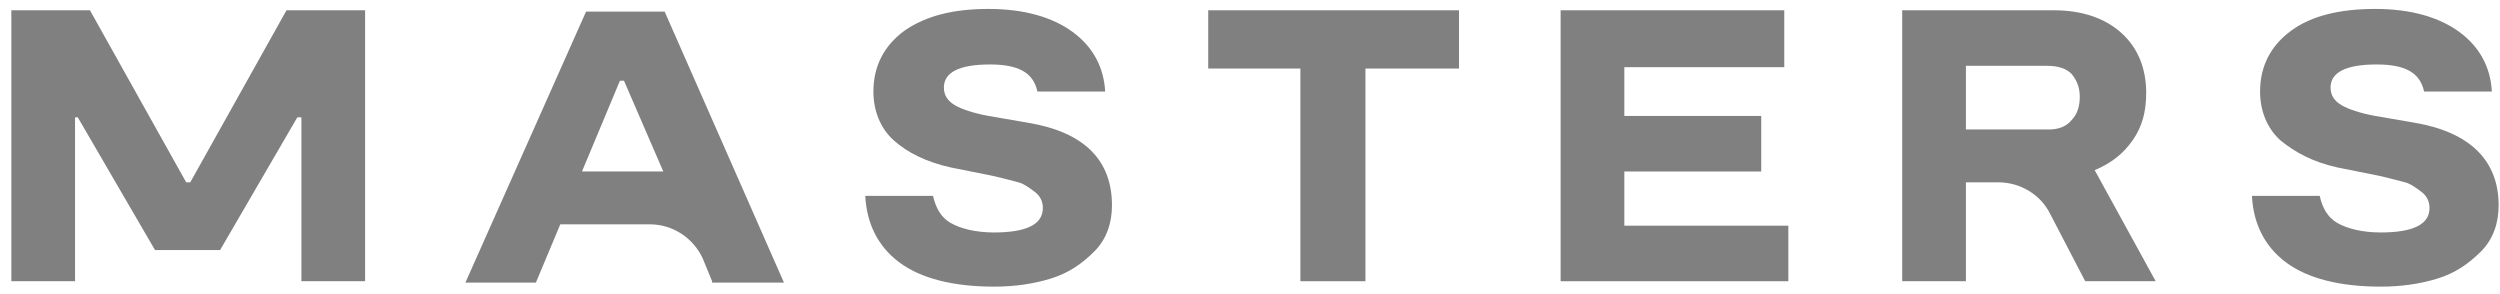 <svg width="187" height="22" viewBox="0 0 187 22" fill="none" xmlns="http://www.w3.org/2000/svg">
<path d="M27.31 0.769V21.036H22.545V8.774H22.241L16.462 18.705H11.595L5.816 8.774H5.613V21.036H0.848V0.769H6.728L13.927 13.638H14.231L21.43 0.769H27.31Z" fill="#808080"/>
<path d="M53.265 21.036L52.556 19.313C51.846 17.793 50.325 16.78 48.601 16.78H41.91L40.085 21.137H34.812L43.836 0.87H49.717L58.639 21.137H53.265V21.036ZM43.532 12.828H49.615L46.675 6.038H46.371L43.532 12.828Z" fill="#808080"/>
<path d="M83.175 15.361C83.175 16.678 82.77 17.895 81.857 18.806C80.945 19.718 79.931 20.428 78.613 20.833C77.295 21.239 75.875 21.441 74.355 21.441C71.313 21.441 68.88 20.833 67.257 19.617C65.635 18.401 64.824 16.678 64.723 14.652H69.792C69.995 15.564 70.4 16.273 71.11 16.678C71.82 17.084 72.935 17.388 74.355 17.388C76.788 17.388 78.005 16.78 78.005 15.564C78.005 15.057 77.802 14.652 77.396 14.348C76.991 14.044 76.585 13.74 76.18 13.638C75.774 13.537 75.064 13.334 74.152 13.132L71.11 12.524C69.285 12.118 67.866 11.409 66.852 10.497C65.838 9.585 65.331 8.268 65.331 6.849C65.331 4.924 66.142 3.404 67.663 2.289C69.285 1.174 71.313 0.668 73.949 0.668C76.585 0.668 78.714 1.276 80.235 2.39C81.756 3.505 82.567 5.025 82.668 6.849H77.599C77.295 5.43 76.18 4.822 74.05 4.822C71.719 4.822 70.603 5.43 70.603 6.545C70.603 7.153 70.907 7.558 71.414 7.862C71.921 8.166 72.834 8.47 73.949 8.673L76.889 9.18C81.148 9.889 83.175 12.017 83.175 15.361Z" fill="#808080"/>
<path d="M109.132 0.769V5.126H102.136V21.036H97.269V5.126H90.375V0.769H109.132Z" fill="#808080"/>
<path d="M121.5 16.881H133.768V21.036H116.734V0.769H133.464V5.025H121.5V8.673H131.74V12.828H121.5V16.881Z" fill="#808080"/>
<path d="M161.245 21.036H155.973L153.336 15.969C152.627 14.55 151.106 13.638 149.484 13.638H147.05V21.036H142.285V0.769H153.641C155.77 0.769 157.493 1.377 158.71 2.492C159.927 3.606 160.535 5.126 160.535 6.95C160.535 8.369 160.231 9.484 159.521 10.497C158.812 11.51 157.899 12.22 156.682 12.726L161.245 21.036ZM147.05 4.924V9.686H153.235C153.945 9.686 154.553 9.484 154.959 8.977C155.364 8.572 155.567 7.964 155.567 7.254C155.567 6.545 155.364 6.038 154.959 5.532C154.553 5.126 153.945 4.924 153.134 4.924H147.05Z" fill="#808080"/>
<path d="M186.898 15.361C186.898 16.678 186.493 17.895 185.58 18.806C184.668 19.718 183.654 20.428 182.336 20.833C181.018 21.239 179.598 21.441 178.077 21.441C175.036 21.441 172.602 20.833 170.98 19.617C169.358 18.401 168.547 16.678 168.445 14.652H173.515C173.718 15.564 174.123 16.273 174.833 16.678C175.543 17.084 176.658 17.388 178.077 17.388C180.511 17.388 181.727 16.78 181.727 15.564C181.727 15.057 181.524 14.652 181.119 14.348C180.713 14.044 180.308 13.74 179.902 13.638C179.497 13.537 178.787 13.334 177.875 13.132L174.833 12.524C173.008 12.118 171.69 11.409 170.574 10.497C169.561 9.585 169.054 8.268 169.054 6.849C169.054 4.924 169.865 3.404 171.386 2.289C172.906 1.174 175.036 0.668 177.672 0.668C180.308 0.668 182.437 1.276 183.958 2.39C185.479 3.505 186.29 5.025 186.391 6.849H181.322C181.018 5.43 179.902 4.822 177.773 4.822C175.441 4.822 174.326 5.43 174.326 6.545C174.326 7.153 174.63 7.558 175.137 7.862C175.644 8.166 176.556 8.47 177.672 8.673L180.612 9.18C184.769 9.889 186.898 12.017 186.898 15.361Z" fill="#808080"/>
</svg>
